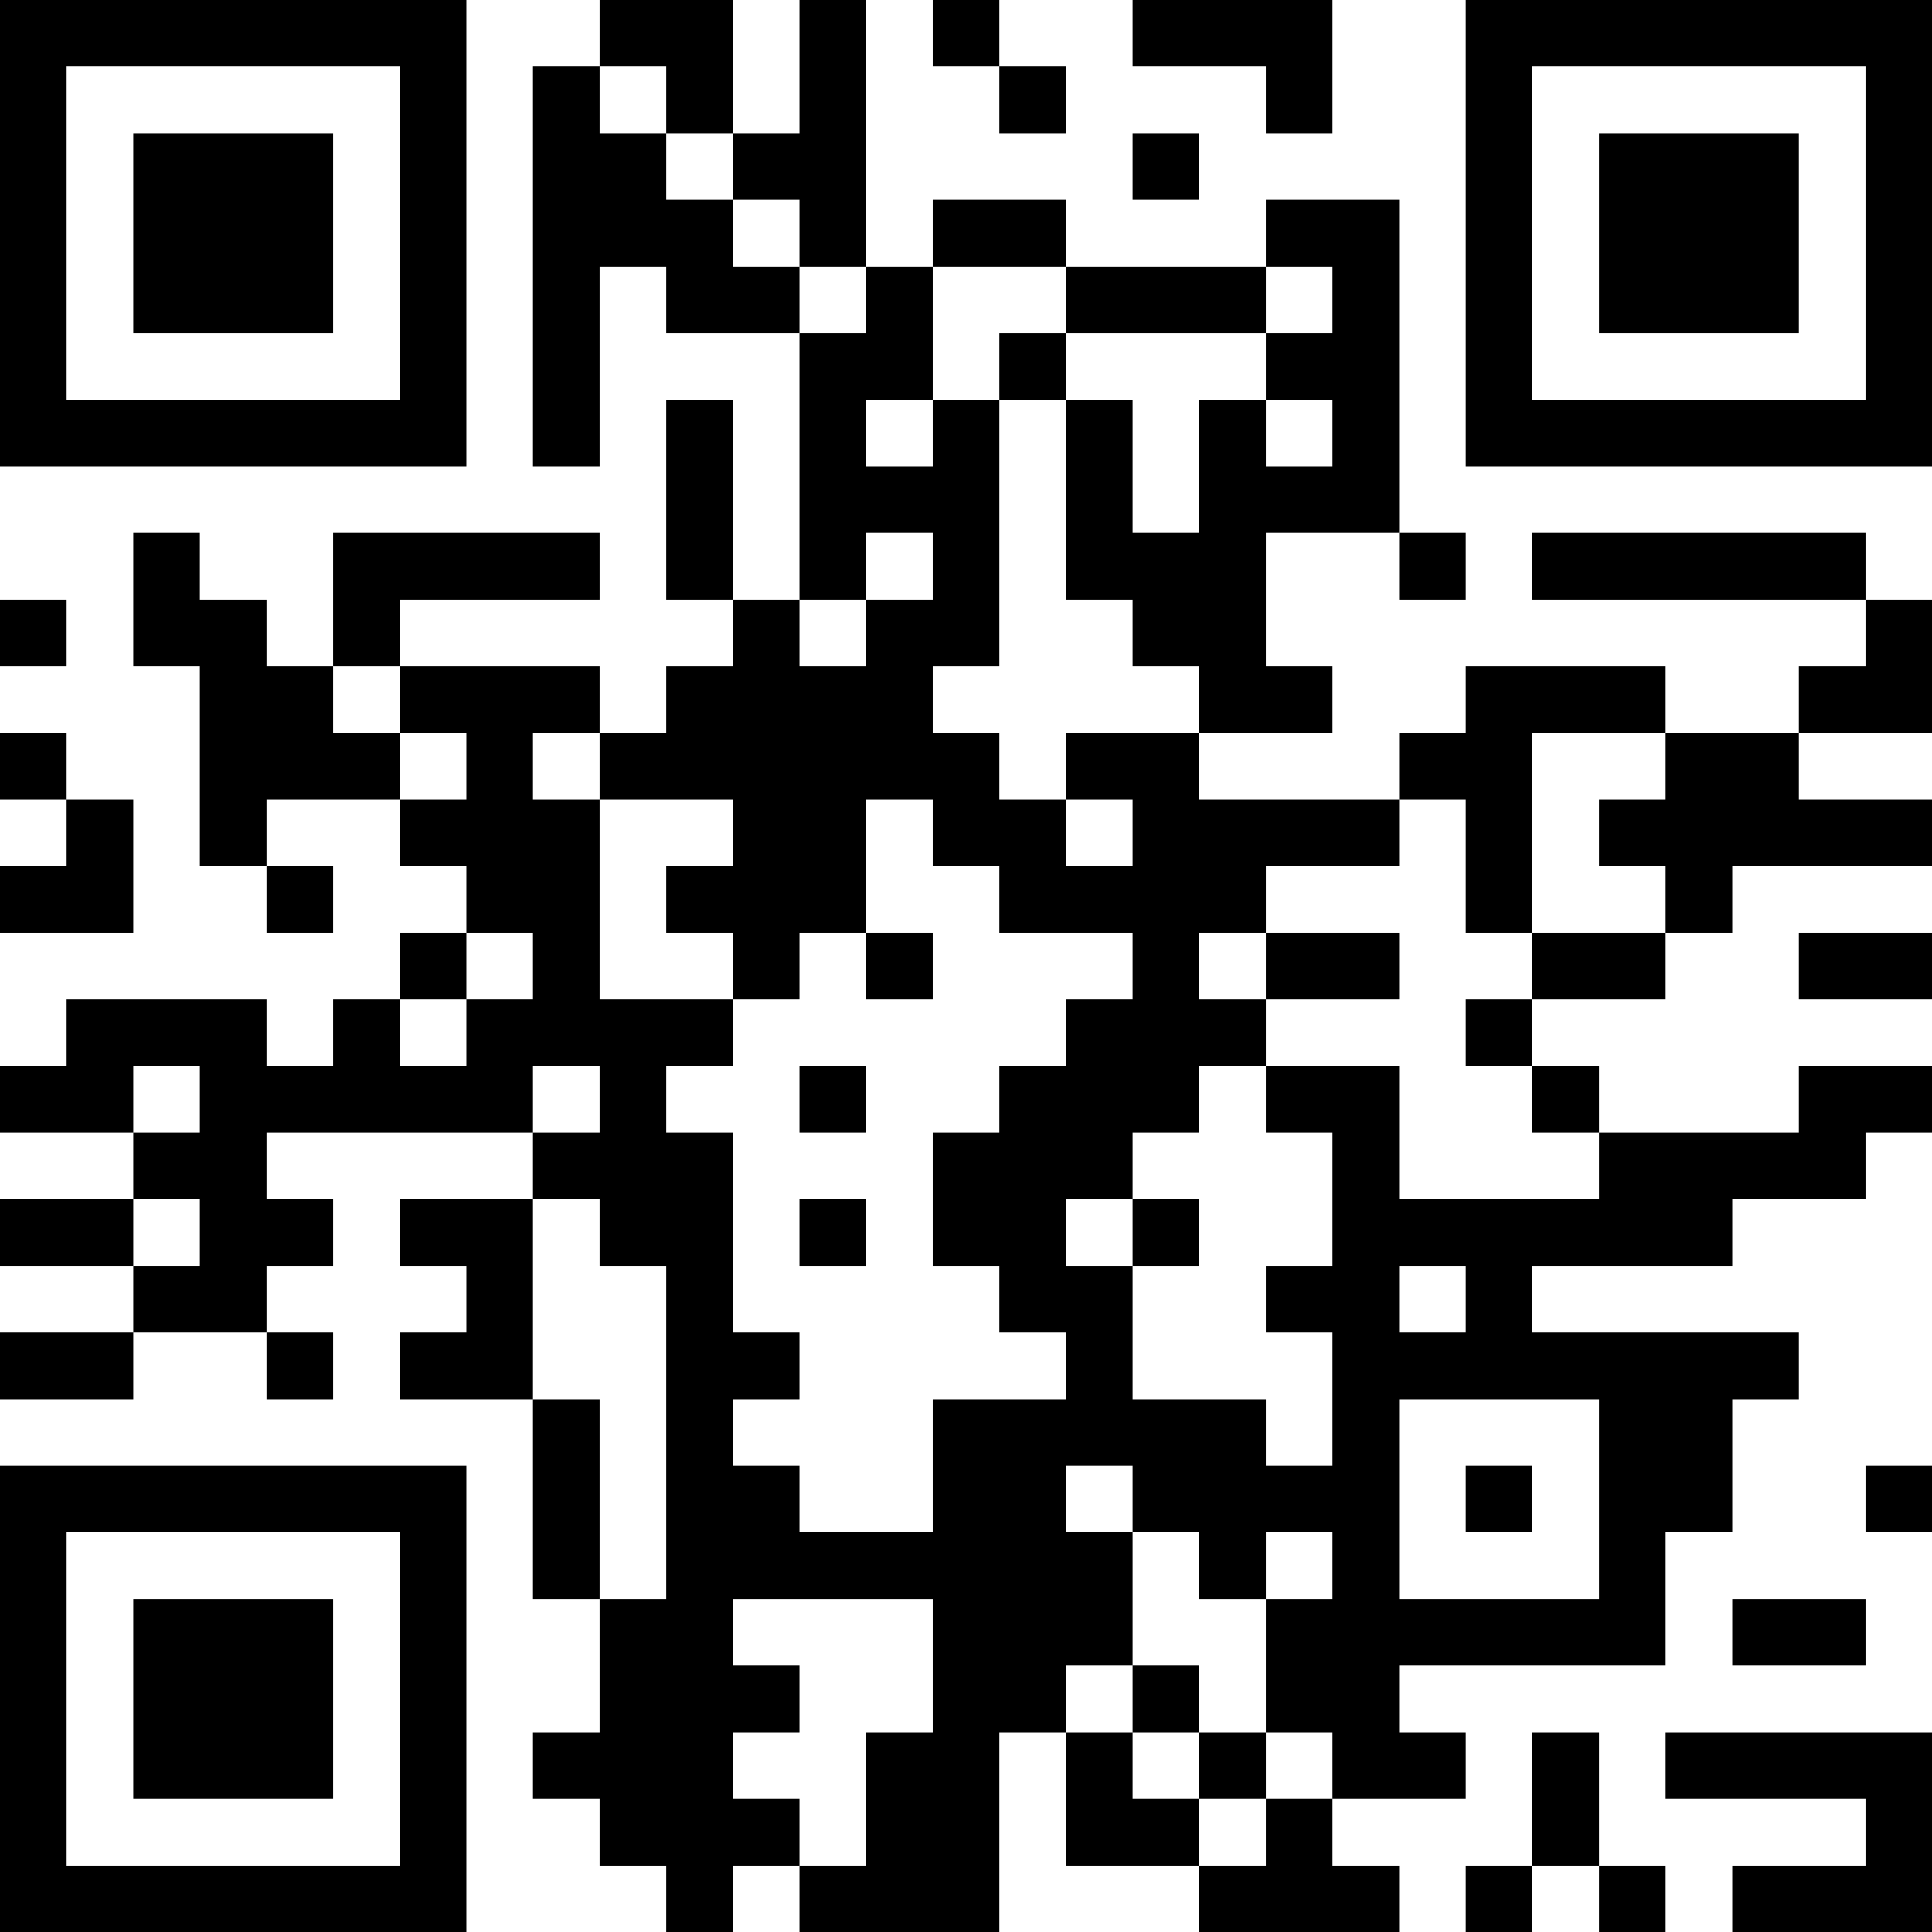 <?xml version="1.0" encoding="UTF-8"?>
<svg xmlns="http://www.w3.org/2000/svg" version="1.1" width="200" height="200" viewBox="0 0 200 200"><rect x="0" y="0" width="200" height="200" fill="#ffffff"/><g transform="scale(6.897)"><g transform="translate(0,0)"><path fill-rule="evenodd" d="M9 0L9 1L8 1L8 7L9 7L9 4L10 4L10 5L12 5L12 9L11 9L11 6L10 6L10 9L11 9L11 10L10 10L10 11L9 11L9 10L6 10L6 9L9 9L9 8L5 8L5 10L4 10L4 9L3 9L3 8L2 8L2 10L3 10L3 13L4 13L4 14L5 14L5 13L4 13L4 12L6 12L6 13L7 13L7 14L6 14L6 15L5 15L5 16L4 16L4 15L1 15L1 16L0 16L0 17L2 17L2 18L0 18L0 19L2 19L2 20L0 20L0 21L2 21L2 20L4 20L4 21L5 21L5 20L4 20L4 19L5 19L5 18L4 18L4 17L8 17L8 18L6 18L6 19L7 19L7 20L6 20L6 21L8 21L8 24L9 24L9 26L8 26L8 27L9 27L9 28L10 28L10 29L11 29L11 28L12 28L12 29L15 29L15 26L16 26L16 28L18 28L18 29L21 29L21 28L20 28L20 27L22 27L22 26L21 26L21 25L25 25L25 23L26 23L26 21L27 21L27 20L23 20L23 19L26 19L26 18L28 18L28 17L29 17L29 16L27 16L27 17L24 17L24 16L23 16L23 15L25 15L25 14L26 14L26 13L29 13L29 12L27 12L27 11L29 11L29 9L28 9L28 8L23 8L23 9L28 9L28 10L27 10L27 11L25 11L25 10L22 10L22 11L21 11L21 12L18 12L18 11L20 11L20 10L19 10L19 8L21 8L21 9L22 9L22 8L21 8L21 3L19 3L19 4L16 4L16 3L14 3L14 4L13 4L13 0L12 0L12 2L11 2L11 0ZM14 0L14 1L15 1L15 2L16 2L16 1L15 1L15 0ZM17 0L17 1L19 1L19 2L20 2L20 0ZM9 1L9 2L10 2L10 3L11 3L11 4L12 4L12 5L13 5L13 4L12 4L12 3L11 3L11 2L10 2L10 1ZM17 2L17 3L18 3L18 2ZM14 4L14 6L13 6L13 7L14 7L14 6L15 6L15 10L14 10L14 11L15 11L15 12L16 12L16 13L17 13L17 12L16 12L16 11L18 11L18 10L17 10L17 9L16 9L16 6L17 6L17 8L18 8L18 6L19 6L19 7L20 7L20 6L19 6L19 5L20 5L20 4L19 4L19 5L16 5L16 4ZM15 5L15 6L16 6L16 5ZM13 8L13 9L12 9L12 10L13 10L13 9L14 9L14 8ZM0 9L0 10L1 10L1 9ZM5 10L5 11L6 11L6 12L7 12L7 11L6 11L6 10ZM0 11L0 12L1 12L1 13L0 13L0 14L2 14L2 12L1 12L1 11ZM8 11L8 12L9 12L9 15L11 15L11 16L10 16L10 17L11 17L11 20L12 20L12 21L11 21L11 22L12 22L12 23L14 23L14 21L16 21L16 20L15 20L15 19L14 19L14 17L15 17L15 16L16 16L16 15L17 15L17 14L15 14L15 13L14 13L14 12L13 12L13 14L12 14L12 15L11 15L11 14L10 14L10 13L11 13L11 12L9 12L9 11ZM23 11L23 14L22 14L22 12L21 12L21 13L19 13L19 14L18 14L18 15L19 15L19 16L18 16L18 17L17 17L17 18L16 18L16 19L17 19L17 21L19 21L19 22L20 22L20 20L19 20L19 19L20 19L20 17L19 17L19 16L21 16L21 18L24 18L24 17L23 17L23 16L22 16L22 15L23 15L23 14L25 14L25 13L24 13L24 12L25 12L25 11ZM7 14L7 15L6 15L6 16L7 16L7 15L8 15L8 14ZM13 14L13 15L14 15L14 14ZM19 14L19 15L21 15L21 14ZM27 14L27 15L29 15L29 14ZM2 16L2 17L3 17L3 16ZM8 16L8 17L9 17L9 16ZM12 16L12 17L13 17L13 16ZM2 18L2 19L3 19L3 18ZM8 18L8 21L9 21L9 24L10 24L10 19L9 19L9 18ZM12 18L12 19L13 19L13 18ZM17 18L17 19L18 19L18 18ZM21 19L21 20L22 20L22 19ZM21 21L21 24L24 24L24 21ZM16 22L16 23L17 23L17 25L16 25L16 26L17 26L17 27L18 27L18 28L19 28L19 27L20 27L20 26L19 26L19 24L20 24L20 23L19 23L19 24L18 24L18 23L17 23L17 22ZM22 22L22 23L23 23L23 22ZM28 22L28 23L29 23L29 22ZM11 24L11 25L12 25L12 26L11 26L11 27L12 27L12 28L13 28L13 26L14 26L14 24ZM26 24L26 25L28 25L28 24ZM17 25L17 26L18 26L18 27L19 27L19 26L18 26L18 25ZM23 26L23 28L22 28L22 29L23 29L23 28L24 28L24 29L25 29L25 28L24 28L24 26ZM25 26L25 27L28 27L28 28L26 28L26 29L29 29L29 26ZM0 0L0 7L7 7L7 0ZM1 1L1 6L6 6L6 1ZM2 2L2 5L5 5L5 2ZM22 0L22 7L29 7L29 0ZM23 1L23 6L28 6L28 1ZM24 2L24 5L27 5L27 2ZM0 22L0 29L7 29L7 22ZM1 23L1 28L6 28L6 23ZM2 24L2 27L5 27L5 24Z" fill="#000000"/></g></g></svg>
